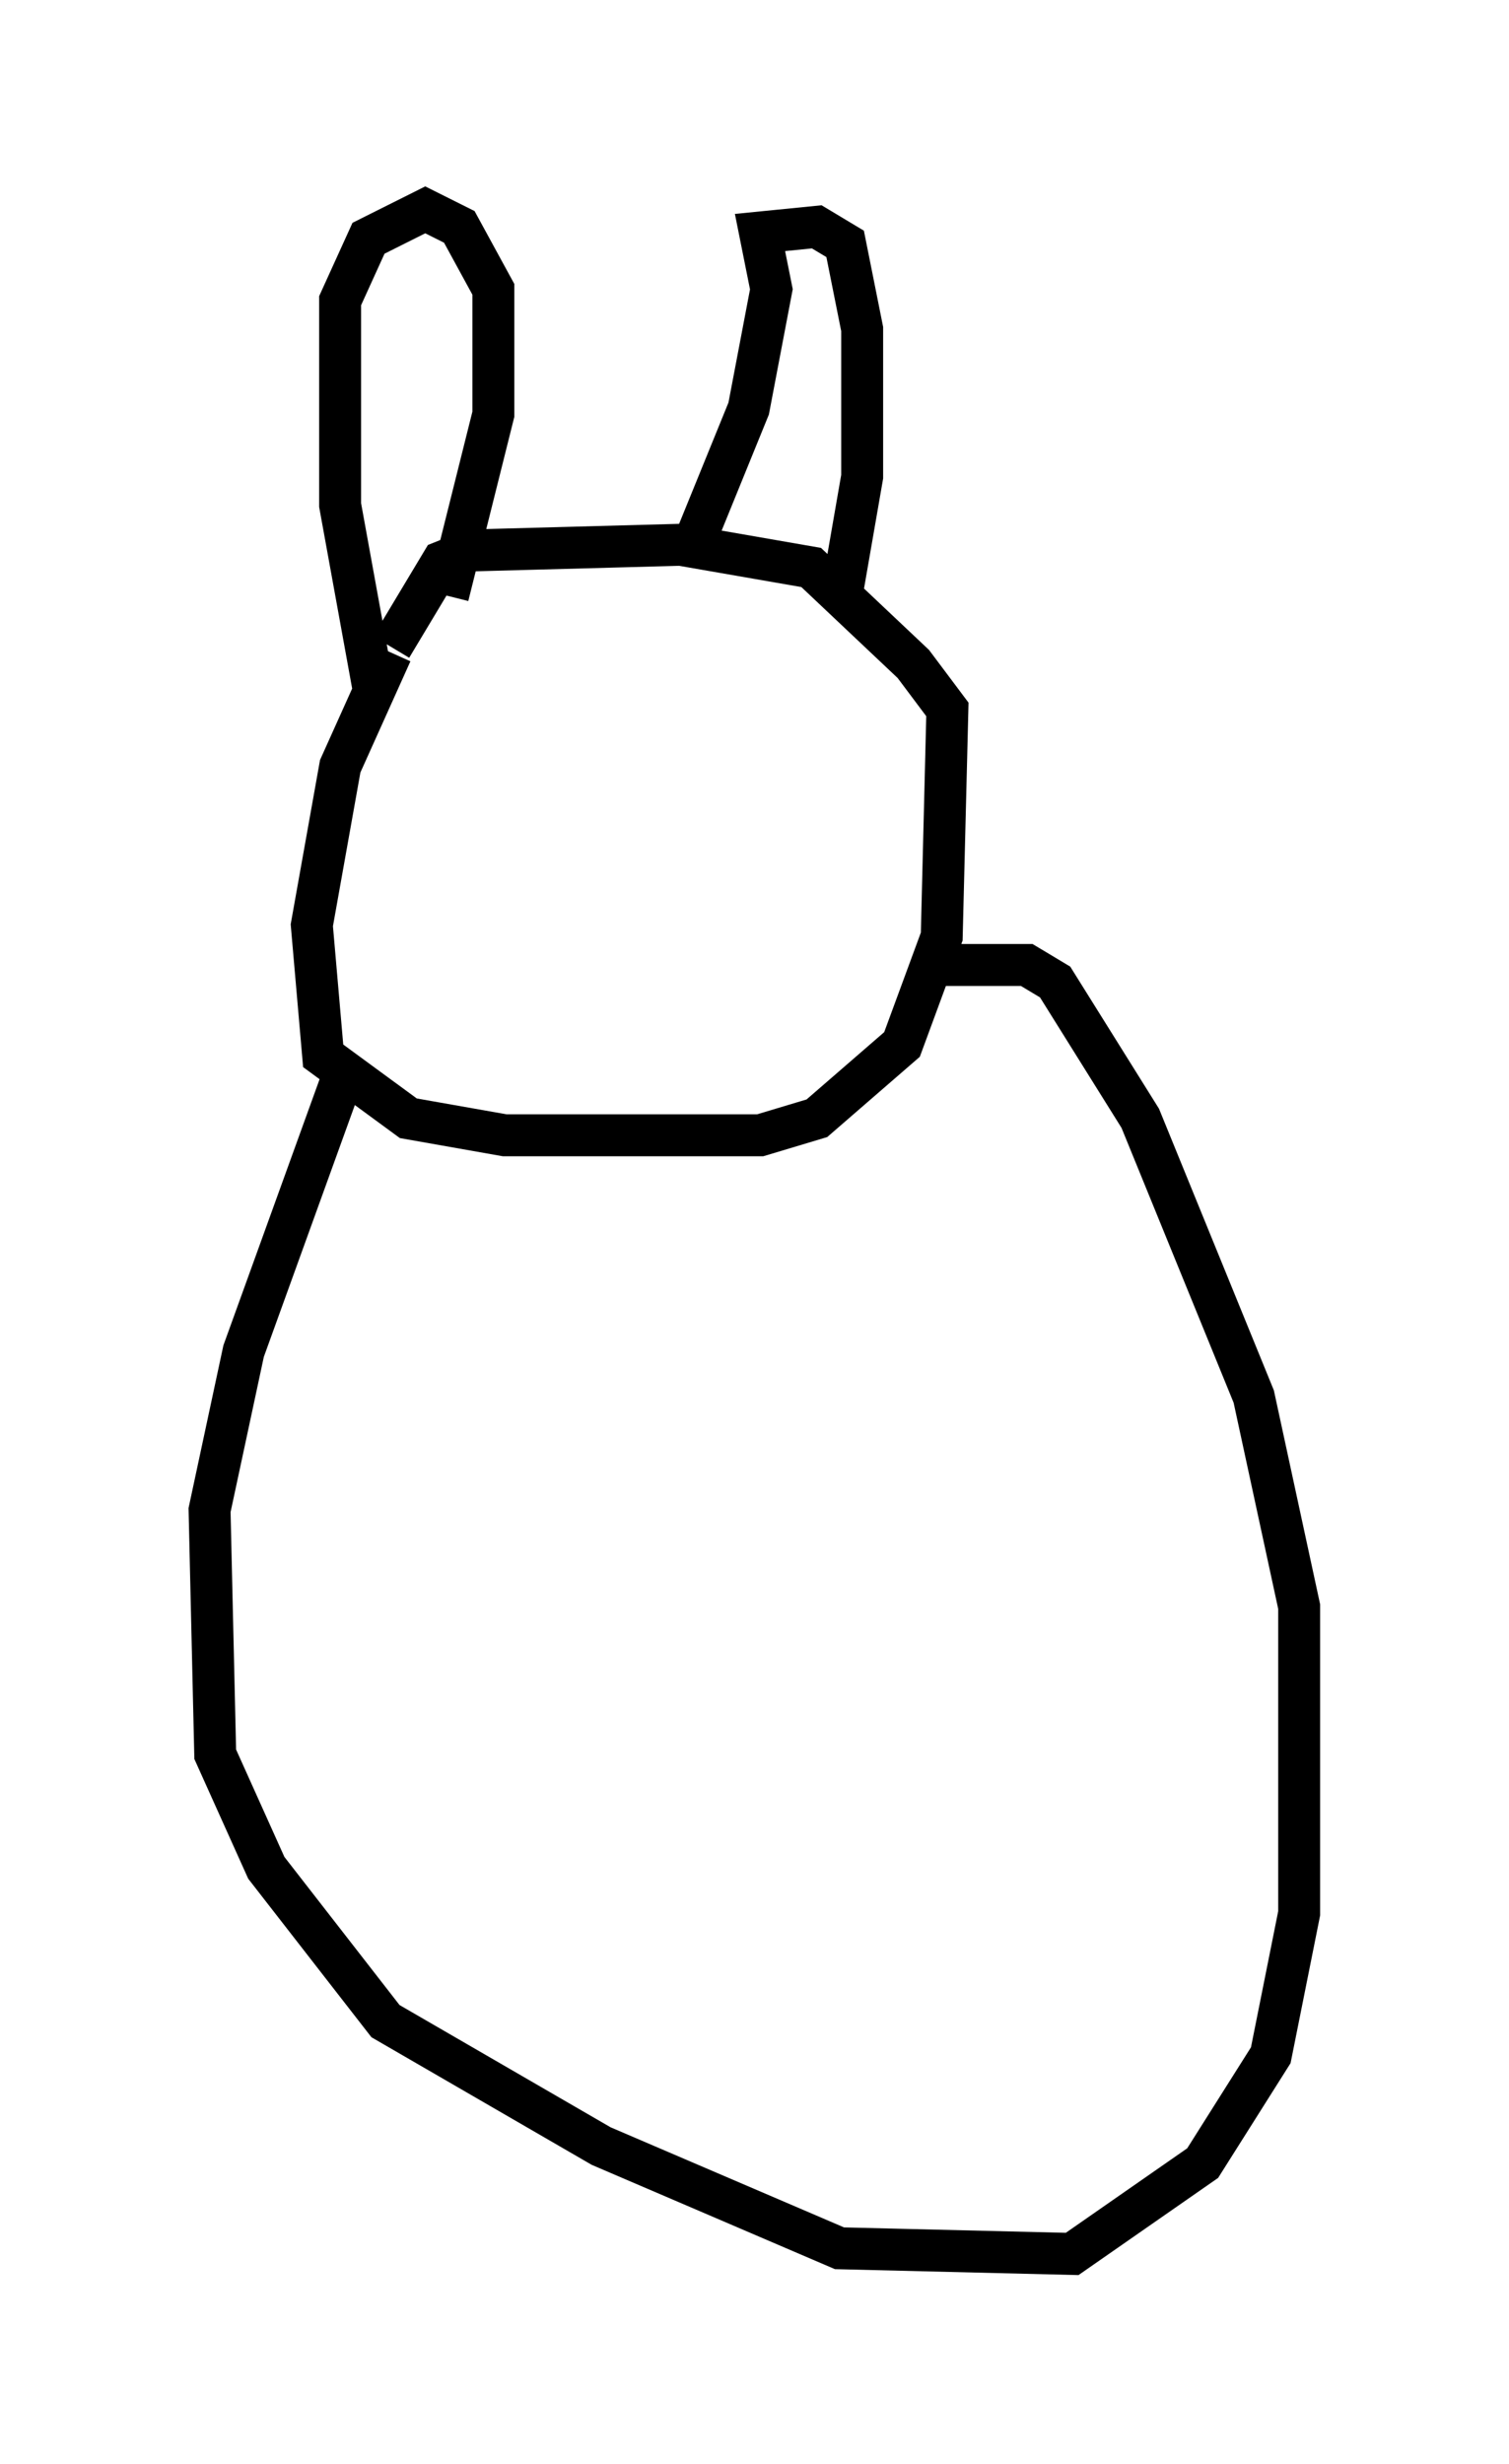 <?xml version="1.0" encoding="utf-8" ?>
<svg baseProfile="full" height="58.714" version="1.1" width="35.981" xmlns="http://www.w3.org/2000/svg" xmlns:ev="http://www.w3.org/2001/xml-events" xmlns:xlink="http://www.w3.org/1999/xlink"><defs /><rect fill="white" height="58.714" width="35.981" x="0" y="0" /><path d="M11.495, 14.337 m-2.165, 1.218 l-1.218, 2.706 -0.677, 3.789 l0.271, 3.112 2.03, 1.488 l2.3, 0.406 6.089, 0.0 l1.353, -0.406 2.03, -1.759 l0.947, -2.571 0.135, -5.413 l-0.812, -1.083 -2.436, -2.3 l-3.112, -0.541 -5.007, 0.135 l-0.677, 0.271 -1.218, 2.03 m-0.406, 1.083 l-0.812, -4.465 0.0, -4.871 l0.677, -1.488 1.353, -0.677 l0.812, 0.406 0.812, 1.488 l0.0, 2.977 -1.083, 4.33 m5.683, -0.812 l1.488, -3.654 0.541, -2.842 l-0.271, -1.353 1.353, -0.135 l0.677, 0.406 0.406, 2.03 l0.0, 3.518 -0.541, 3.112 m-11.908, 11.367 l-2.3, 6.36 -0.812, 3.789 l0.135, 5.819 1.218, 2.706 l2.842, 3.654 5.142, 2.977 l5.683, 2.436 5.548, 0.135 l3.112, -2.165 1.624, -2.571 l0.677, -3.383 0.0, -7.307 l-1.083, -5.007 -2.706, -6.631 l-2.03, -3.248 -0.677, -0.406 l-2.571, 0.0 " fill="none" stroke="black" stroke-width="1" /></svg>